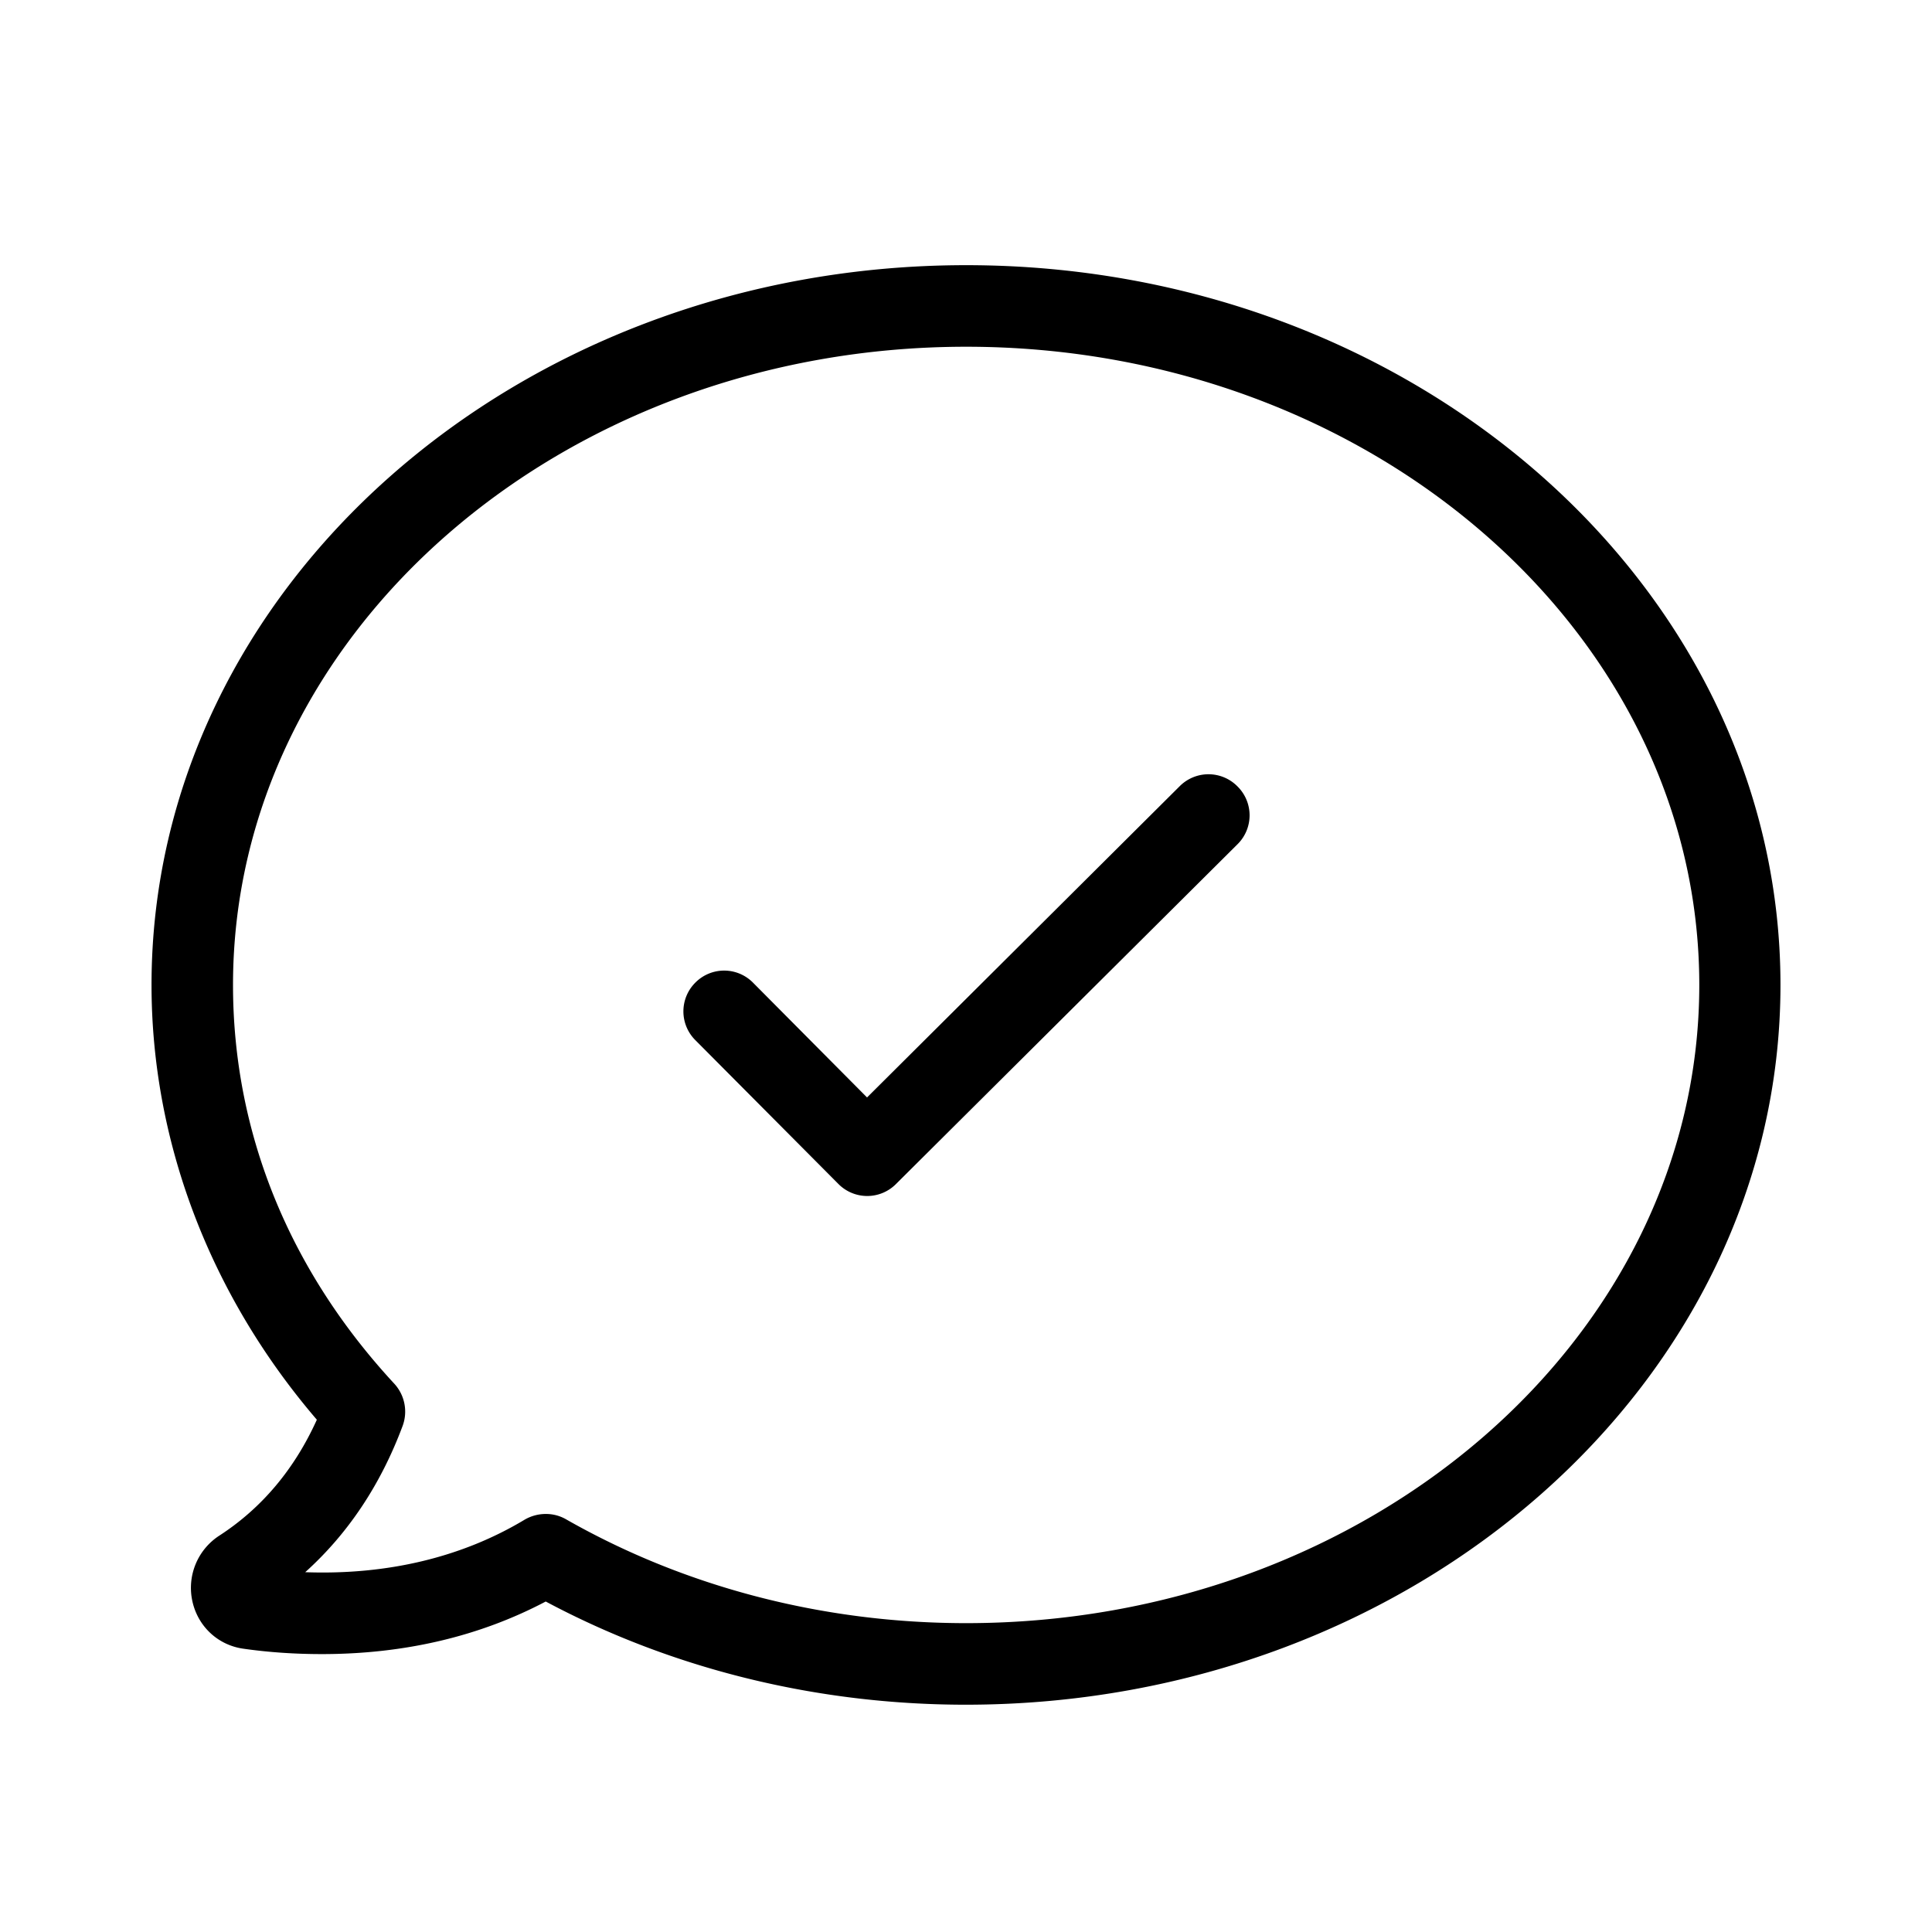 <svg xmlns="http://www.w3.org/2000/svg" width="51" height="51" viewBox="0 0 51 51">
    <path fill="#000" fill-rule="nonzero" d="M25.504 7C13.641 7 4 15.525 4 26c0 4.14 1.545 8.19 4.364 11.477-.588 1.301-1.449 2.33-2.573 3.059a1.643 1.643 0 0 0-.711 1.74c.15.668.685 1.16 1.361 1.248.676.096 1.37.14 2.055.14 2.177 0 4.162-.466 5.91-1.388C17.75 44.06 21.57 45 25.495 45 37.359 45 47 36.475 47 26S37.367 7 25.504 7zm0 35.847c-3.767 0-7.42-.95-10.563-2.742a1.062 1.062 0 0 0-.536-.14c-.193 0-.386.052-.553.149-1.65.993-3.626 1.467-5.795 1.388 1.133-1.02 1.993-2.311 2.573-3.866a1.09 1.09 0 0 0-.22-1.108C7.618 33.514 6.151 29.876 6.151 26c0-9.29 8.685-16.847 19.353-16.847 10.67 0 19.353 7.558 19.353 16.847 0 9.29-8.684 16.847-19.353 16.847zm5.638-22.094l-8.254 8.217-3.012-3.032a1.07 1.07 0 0 0-1.52 0 1.072 1.072 0 0 0 0 1.52l3.777 3.797a1.07 1.07 0 0 0 1.519 0l9.018-8.972a1.072 1.072 0 0 0 0-1.52 1.073 1.073 0 0 0-1.528-.01z"/>
</svg>
